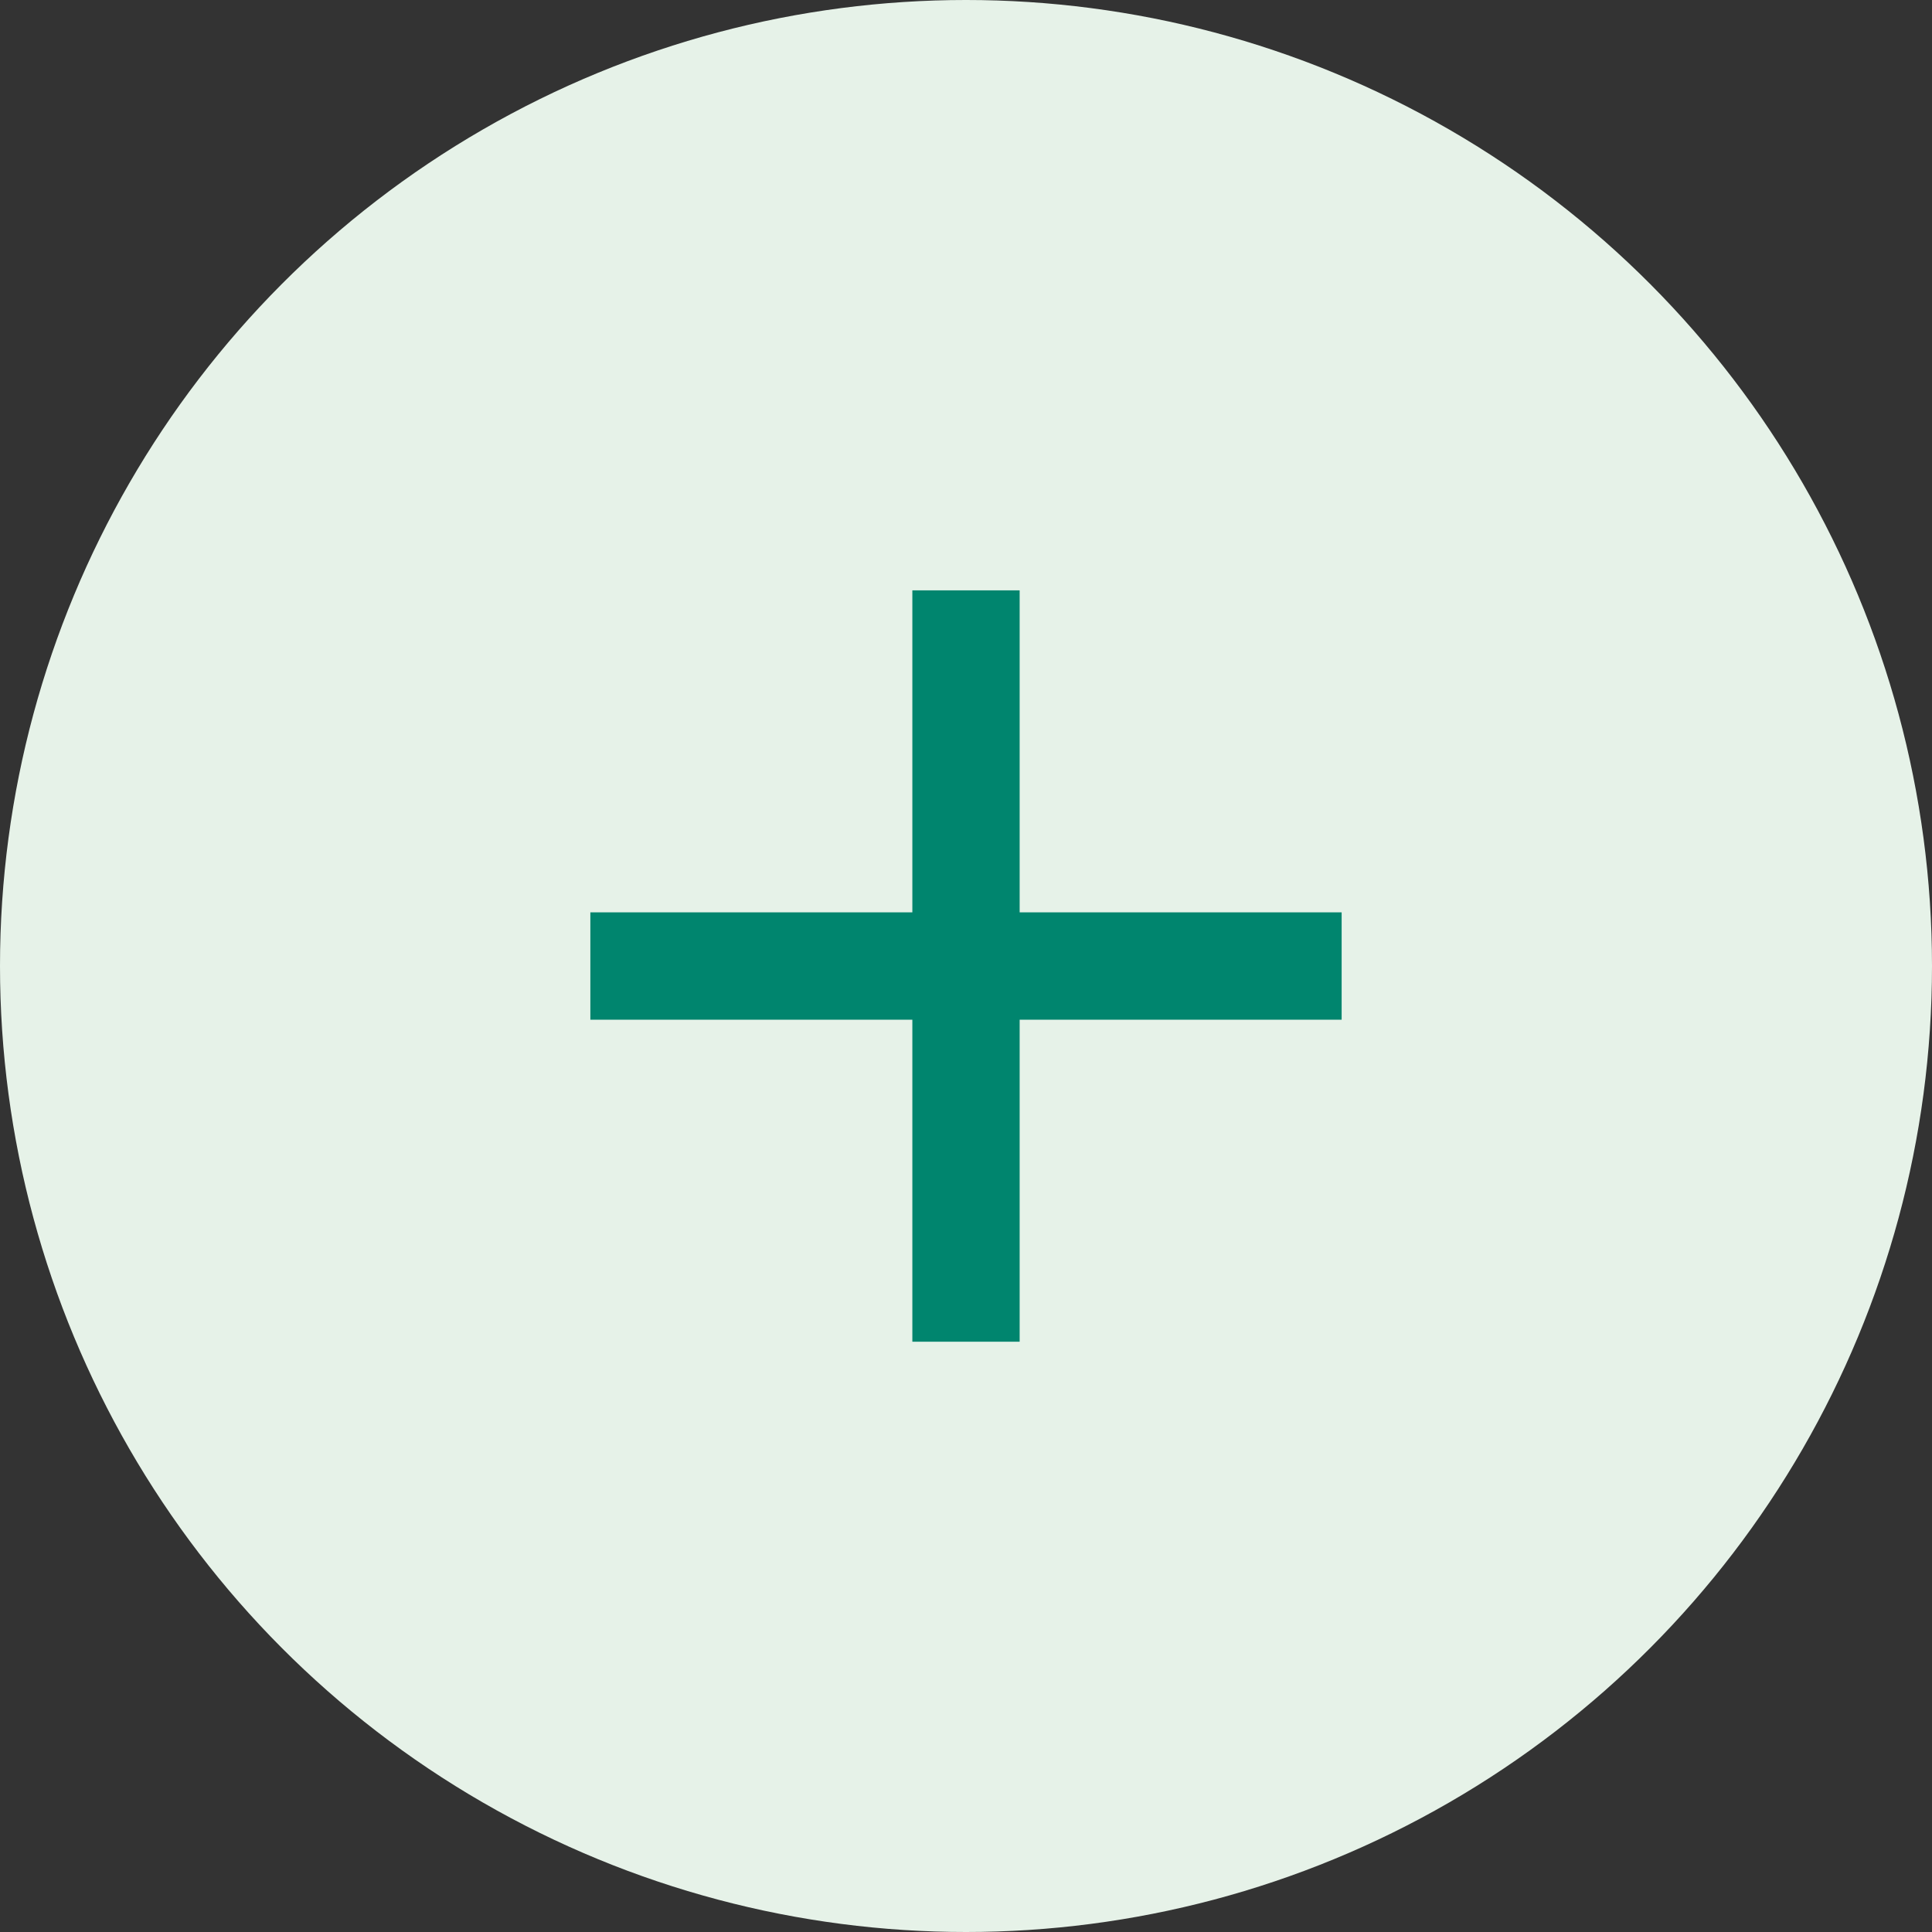 <svg width="30" height="30" viewBox="0 0 30 30" fill="none" xmlns="http://www.w3.org/2000/svg">
<rect x="0" y="0" width="30" height="30" fill="#333333" stroke="none"/>
<circle cx="15" cy="15" r="15" fill="#E6F2E8"/>
<rect width="20" height="20" transform="translate(5 5)" fill="#E6F2E8"/>
<path d="M20.833 15.834H15.833V20.834H14.167V15.834H9.167V14.167H14.167V9.167H15.833V14.167H20.833V15.834Z" fill="#00856E"/>
</svg>
